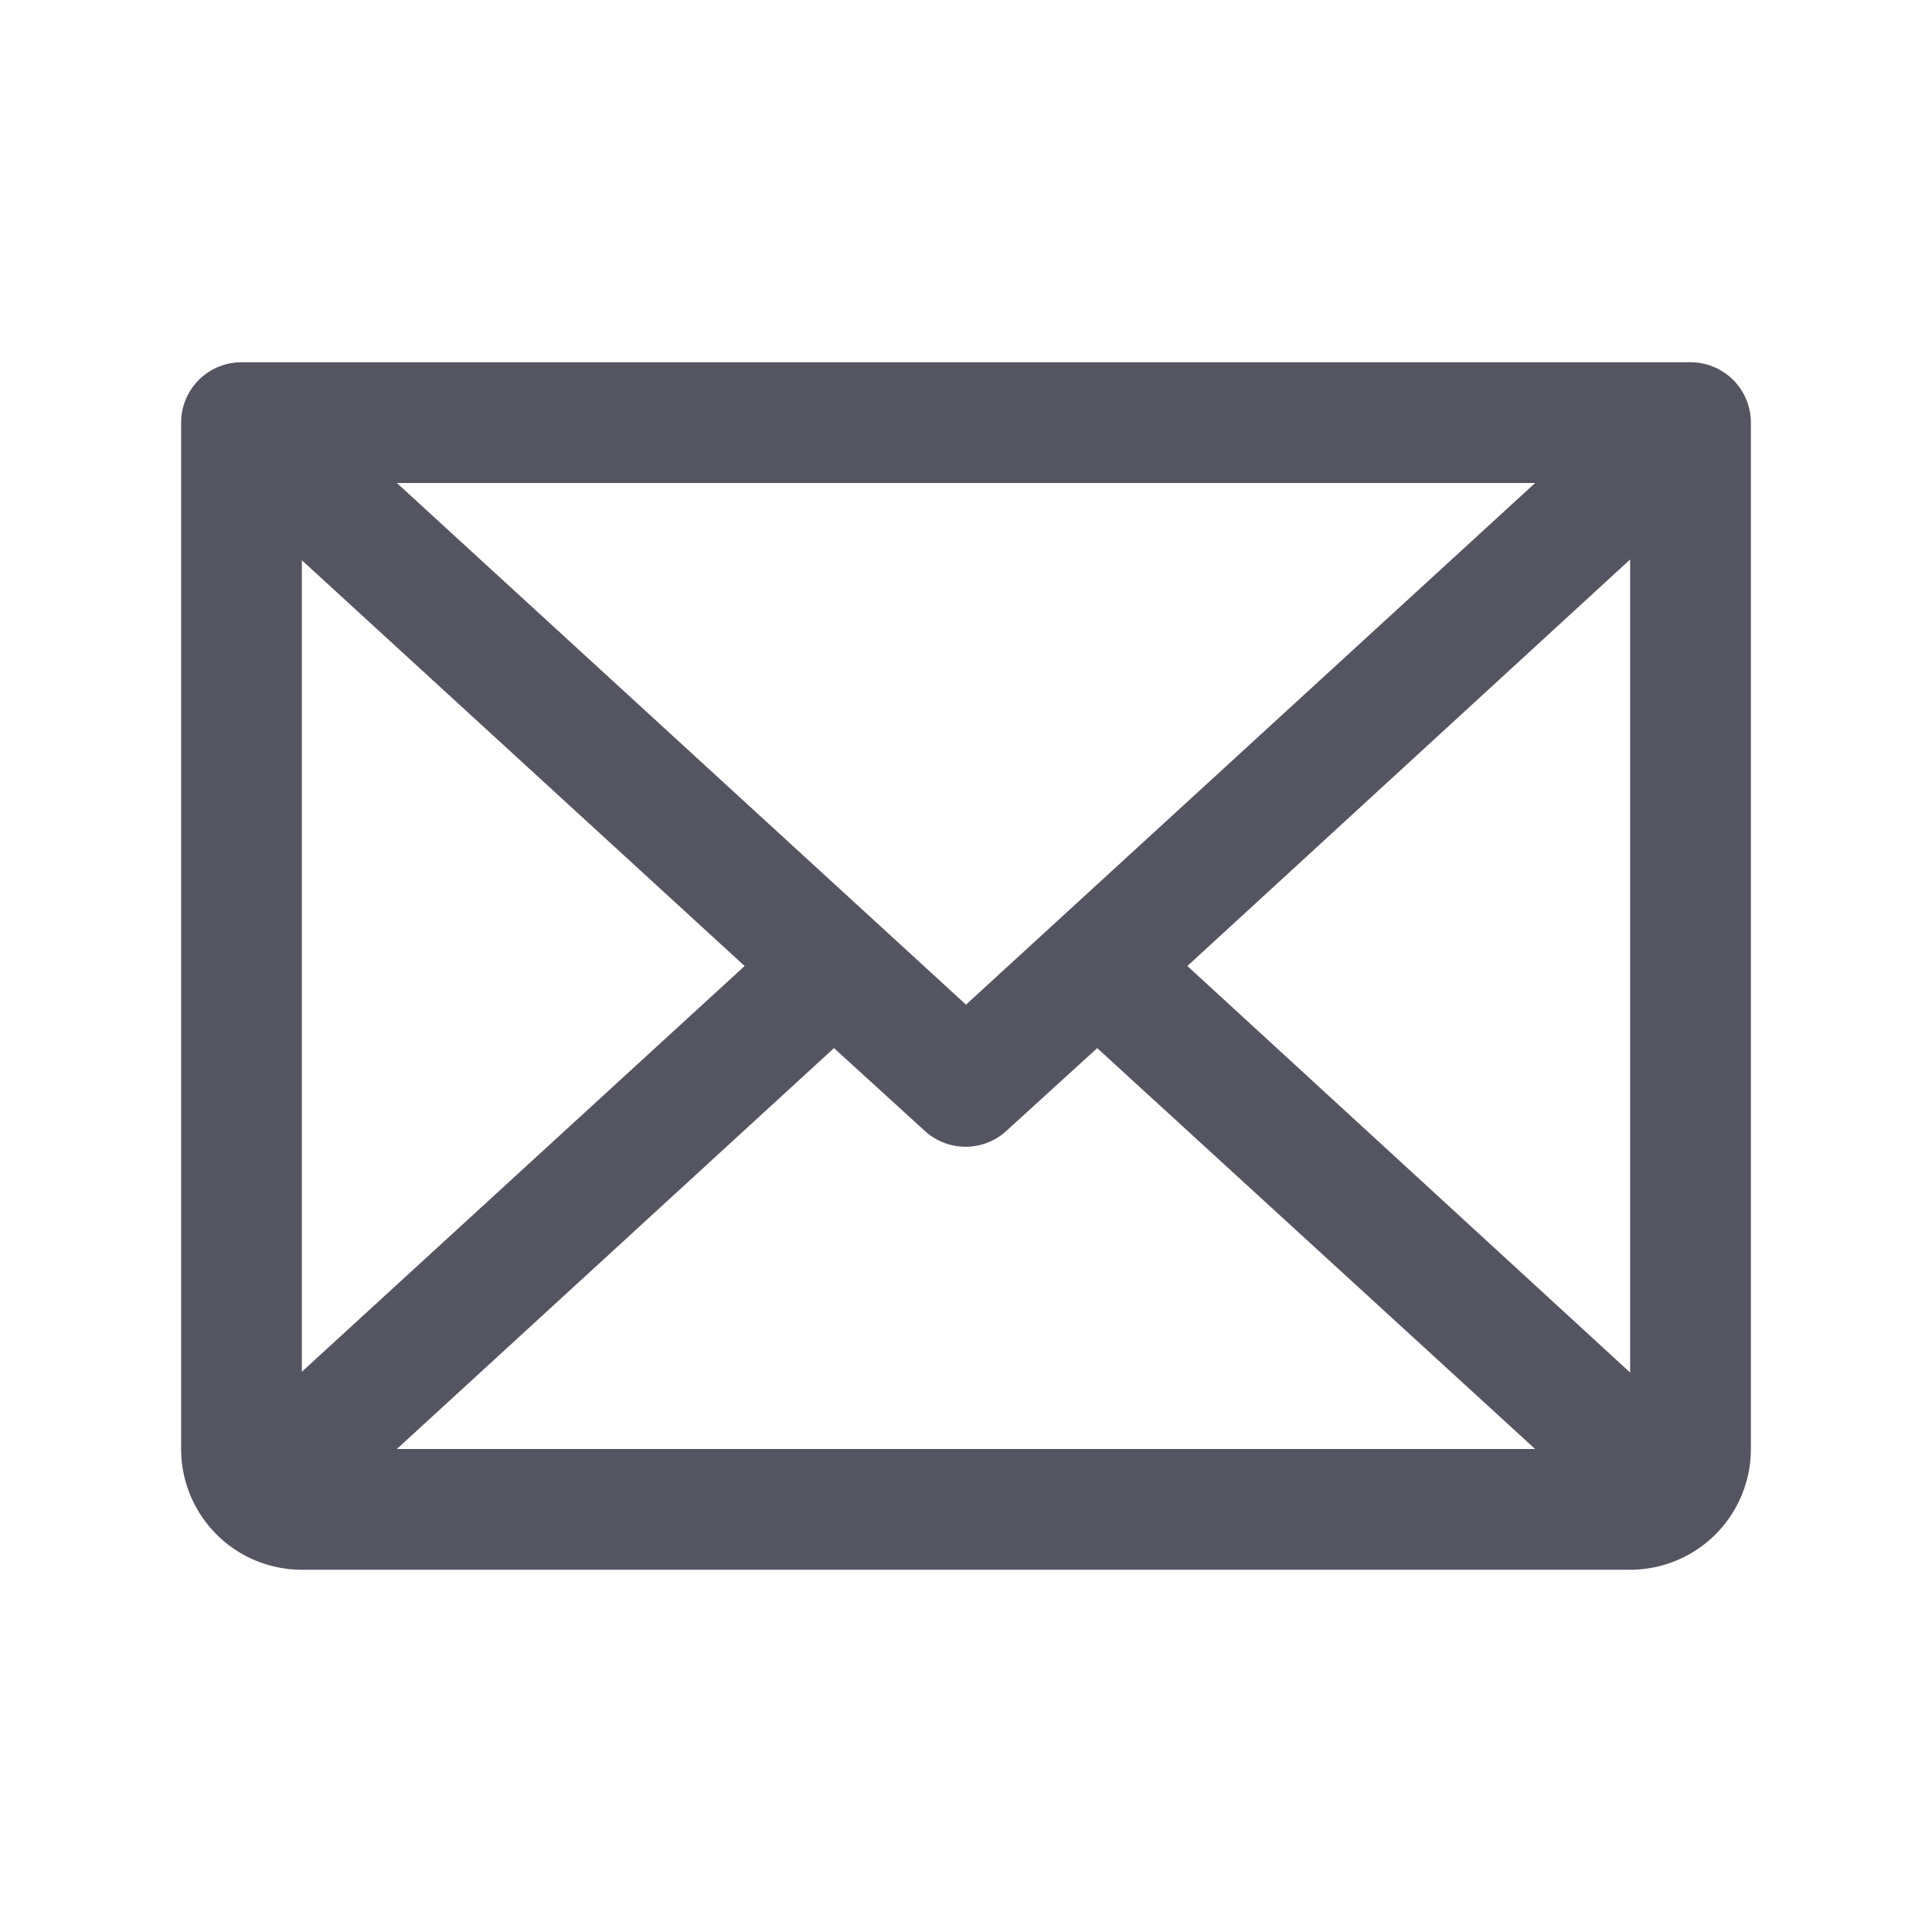 <svg xmlns="http://www.w3.org/2000/svg" fill="none" viewBox="0 0 24 24">
  <path fill="#555562" d="M21 4.5H3a.75.75 0 0 0-.75.75V18a1.5 1.5 0 0 0 1.5 1.5h16.5a1.5 1.5 0 0 0 1.5-1.5V5.25A.75.75 0 0 0 21 4.5Zm-9 7.98L4.93 6h14.14L12 12.48ZM9.25 12l-5.5 5.04V6.96L9.25 12Zm1.11 1.02 1.13 1.03a.75.75 0 0 0 1.01 0l1.13-1.03L19.07 18H4.93l5.43-4.98ZM14.75 12l5.5-5.05v10.1L14.75 12Z"/>
</svg>
